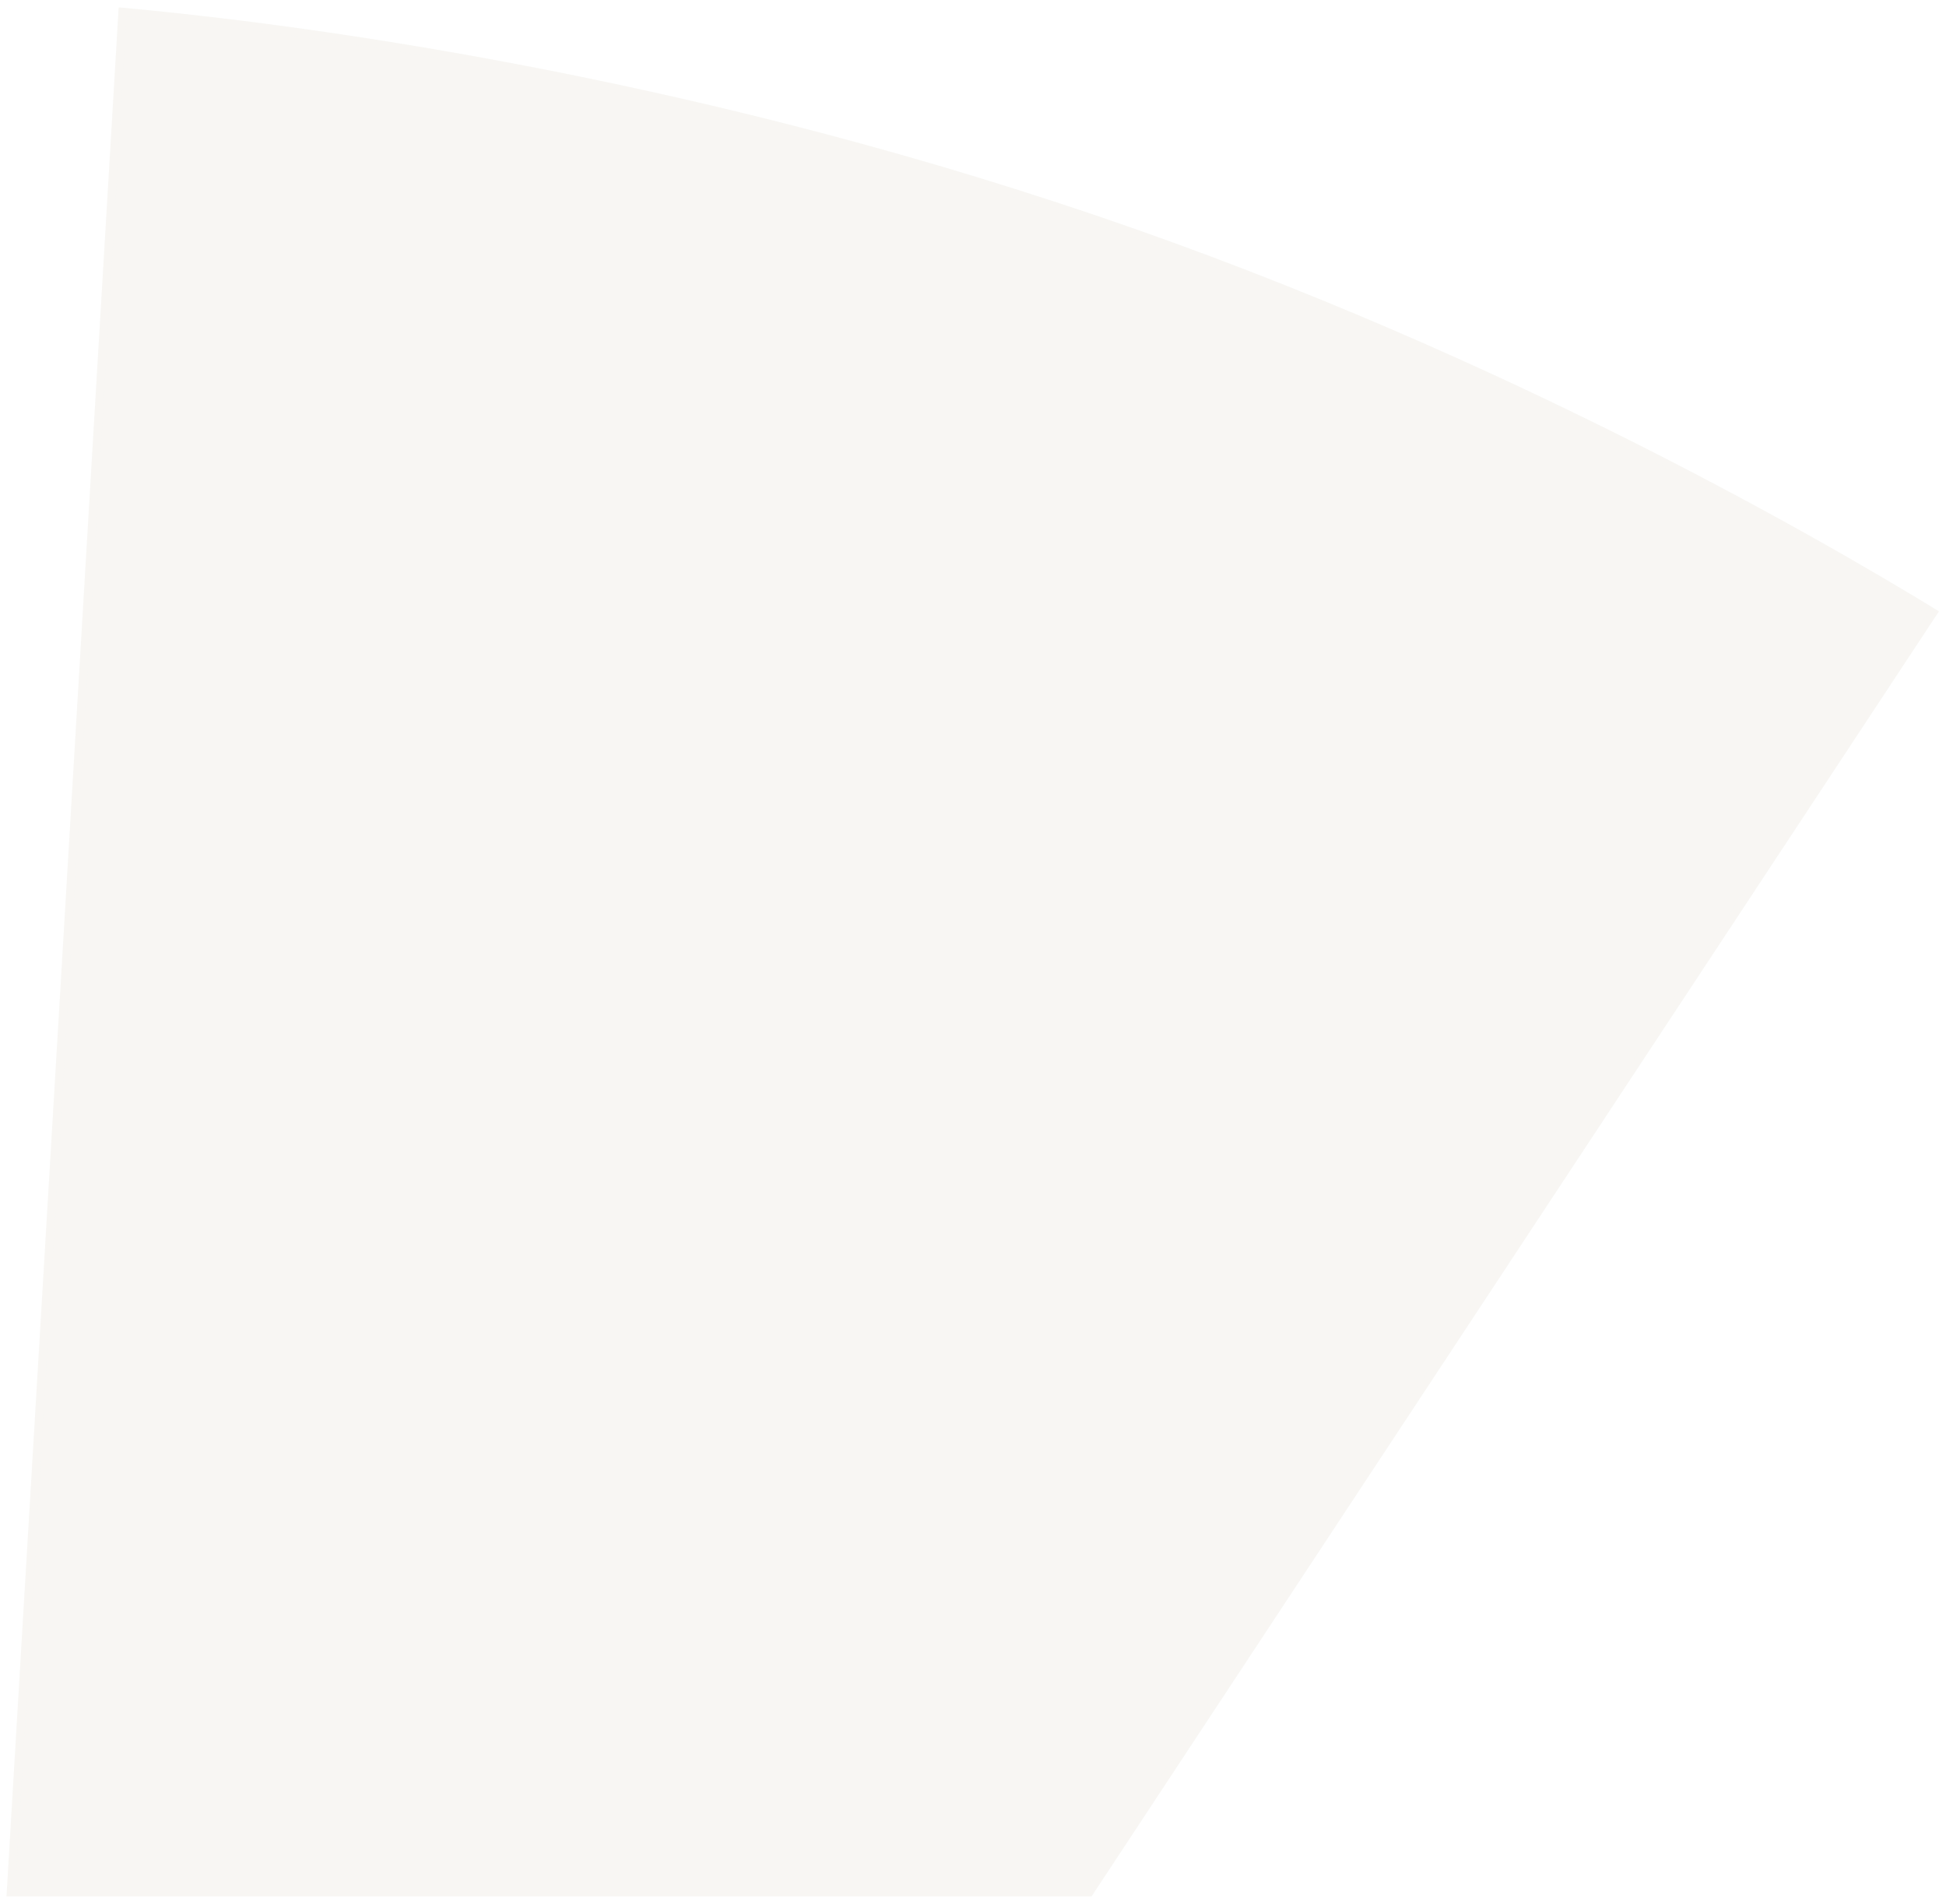 <svg width="231" height="226" viewBox="0 0 231 226" fill="none" xmlns="http://www.w3.org/2000/svg">
<g opacity="0.2">
<path d="M230.169 72.571C215.423 63.531 175.161 40.295 125.827 24.153C75.944 7.702 30.949 2.376 14.087 0.878C13.362 13.214 2.931 188.575 0.77 225.12H129.563L230.162 72.571H230.169Z" fill="#DAD3C5"/>
<path d="M14.556 1.422C31.509 2.954 74.935 8.188 123.338 23.865L125.67 24.628H125.671C174.463 40.592 214.377 63.506 229.461 72.724L129.294 224.62H1.3C3.502 187.4 13.615 17.36 14.556 1.422Z" stroke="#DAD2C6" stroke-opacity="0.1"/>
</g>
</svg>
